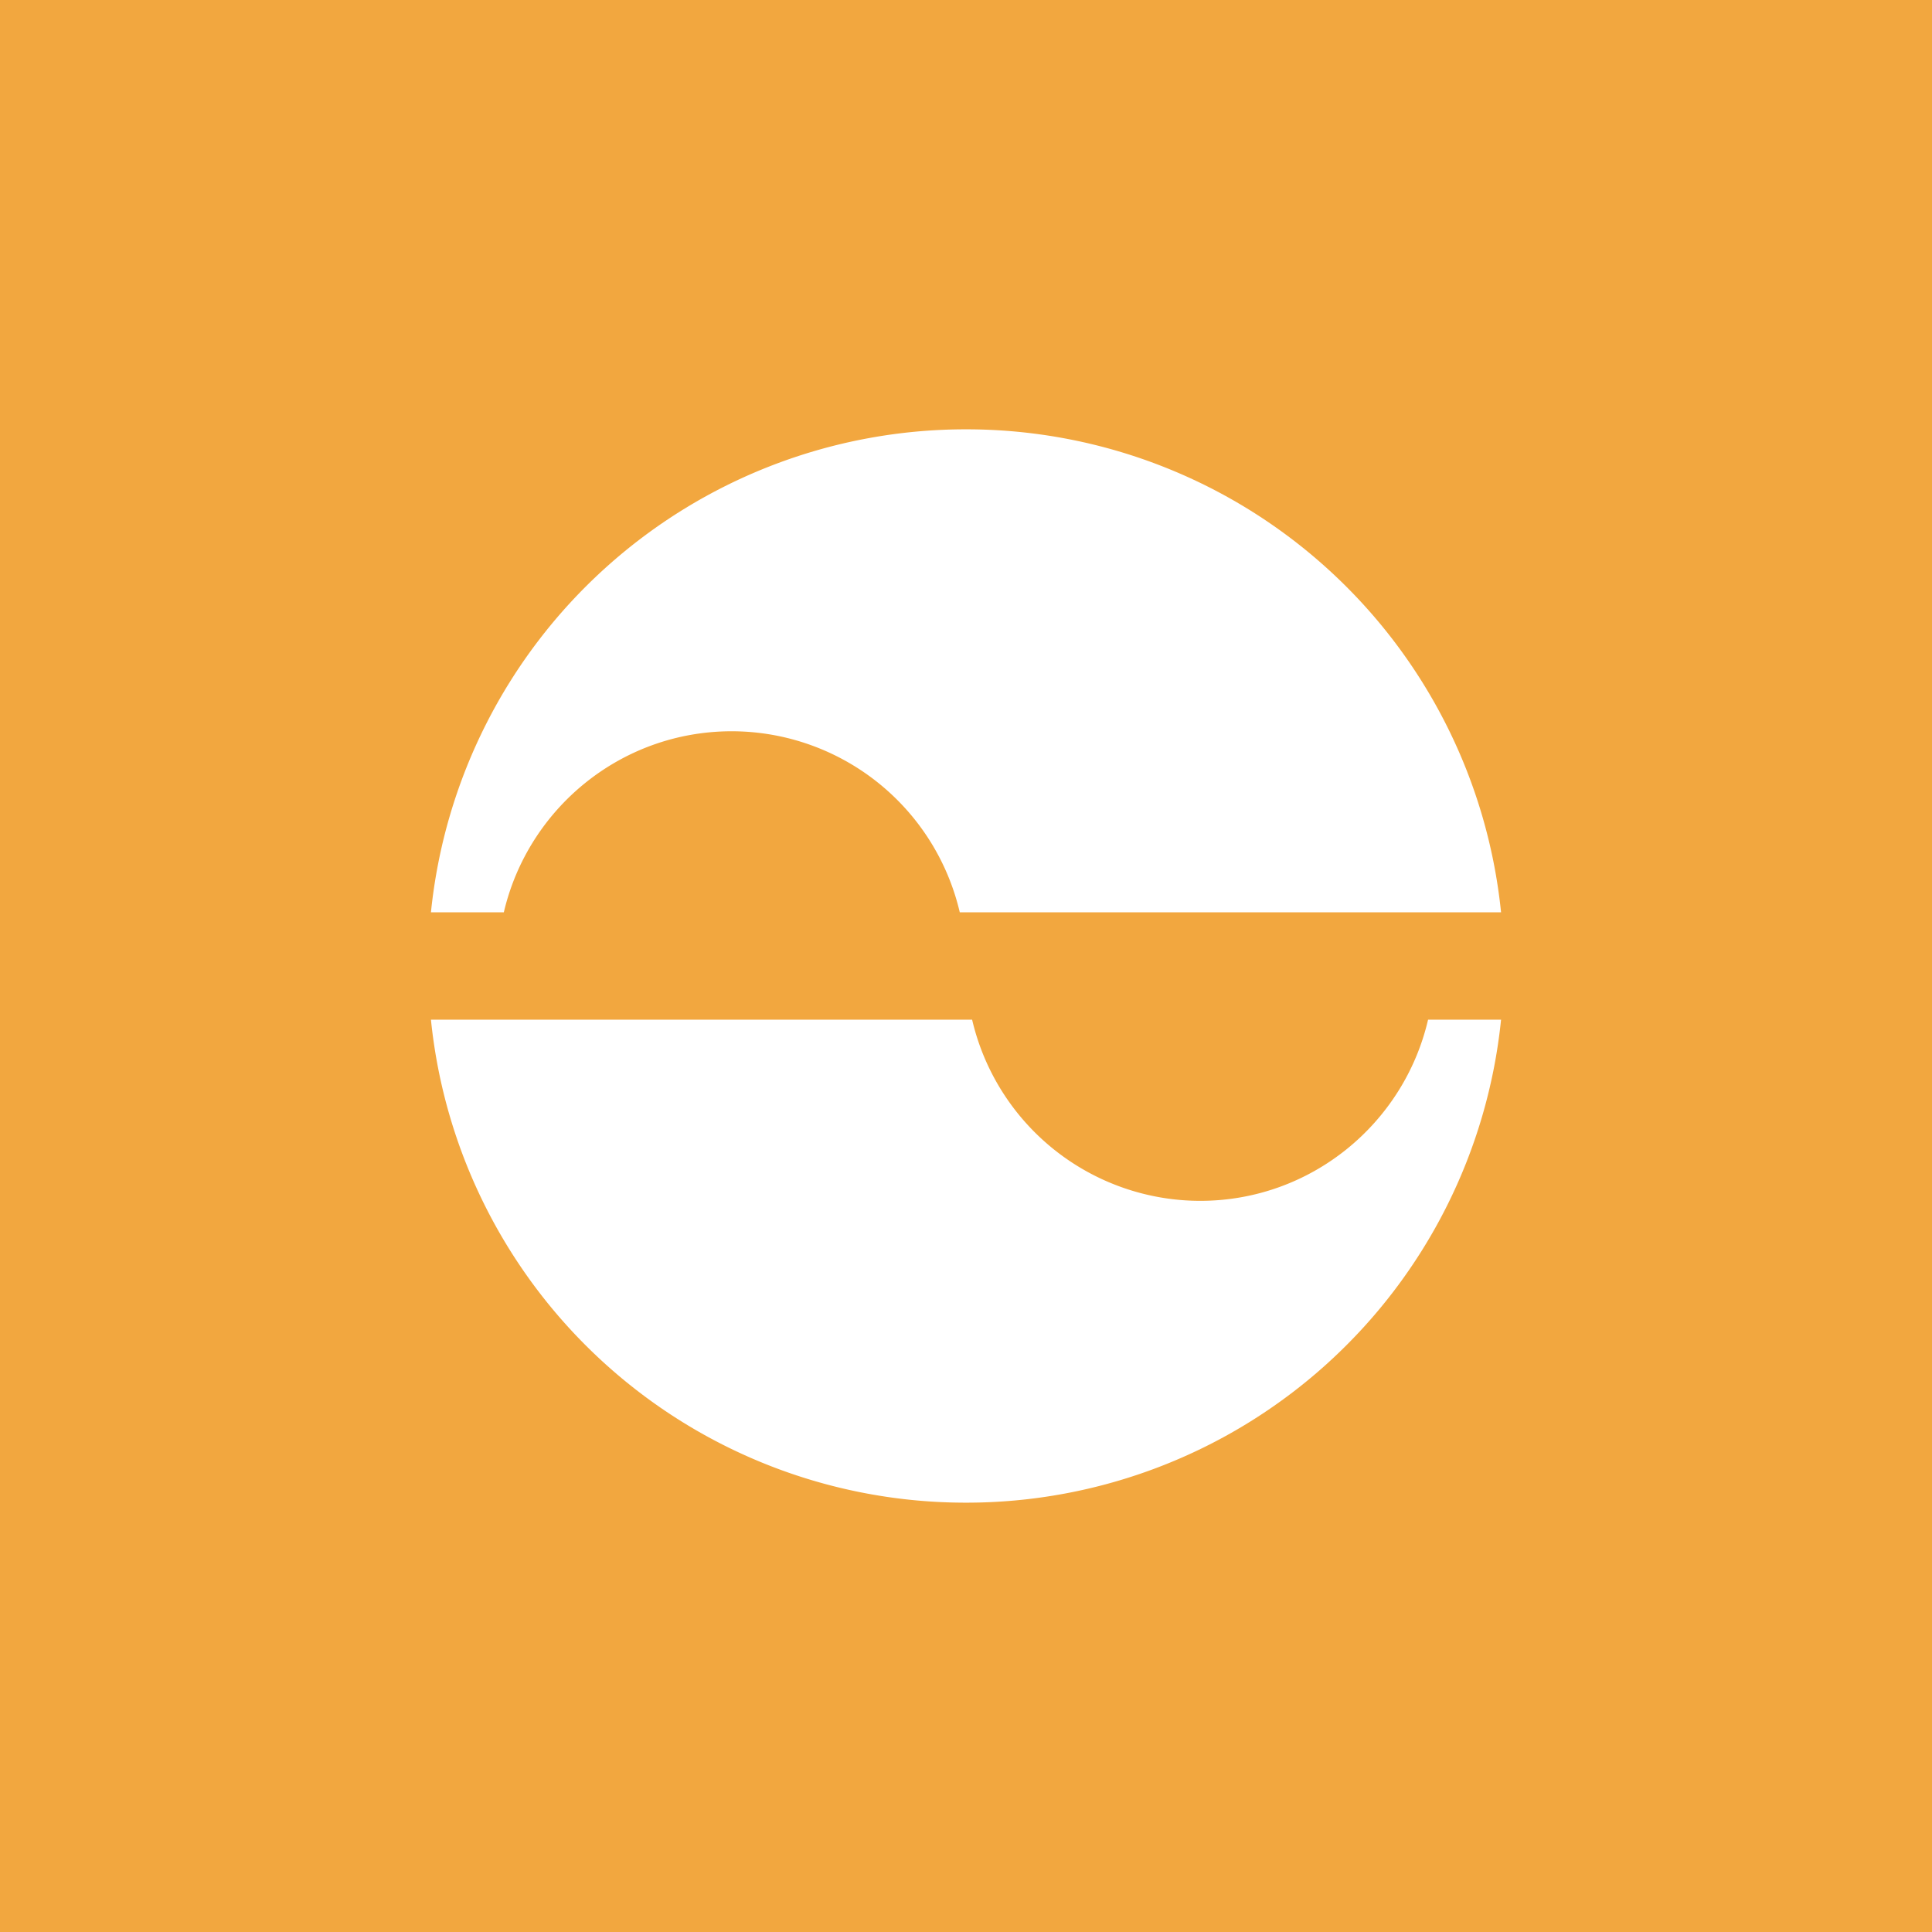 <!-- by TradingView --><svg width="18" height="18" fill="none" xmlns="http://www.w3.org/2000/svg"><path fill="#F2A73F" d="M0 0h18v18H0z"/><path fill-rule="evenodd" clip-rule="evenodd" d="M4.015 9.5h5.042a2.184 2.184 0 0 0 2.124 1.688c1.033 0 1.899-.72 2.124-1.688h.68A5.007 5.007 0 0 1 9 14a5.007 5.007 0 0 1-4.985-4.5Zm9.97-1H8.942a2.184 2.184 0 0 0-2.124-1.687c-1.033 0-1.898.72-2.124 1.687h-.679A5.007 5.007 0 0 1 9 4a5.007 5.007 0 0 1 4.985 4.5Z" fill="#fff"/></svg>